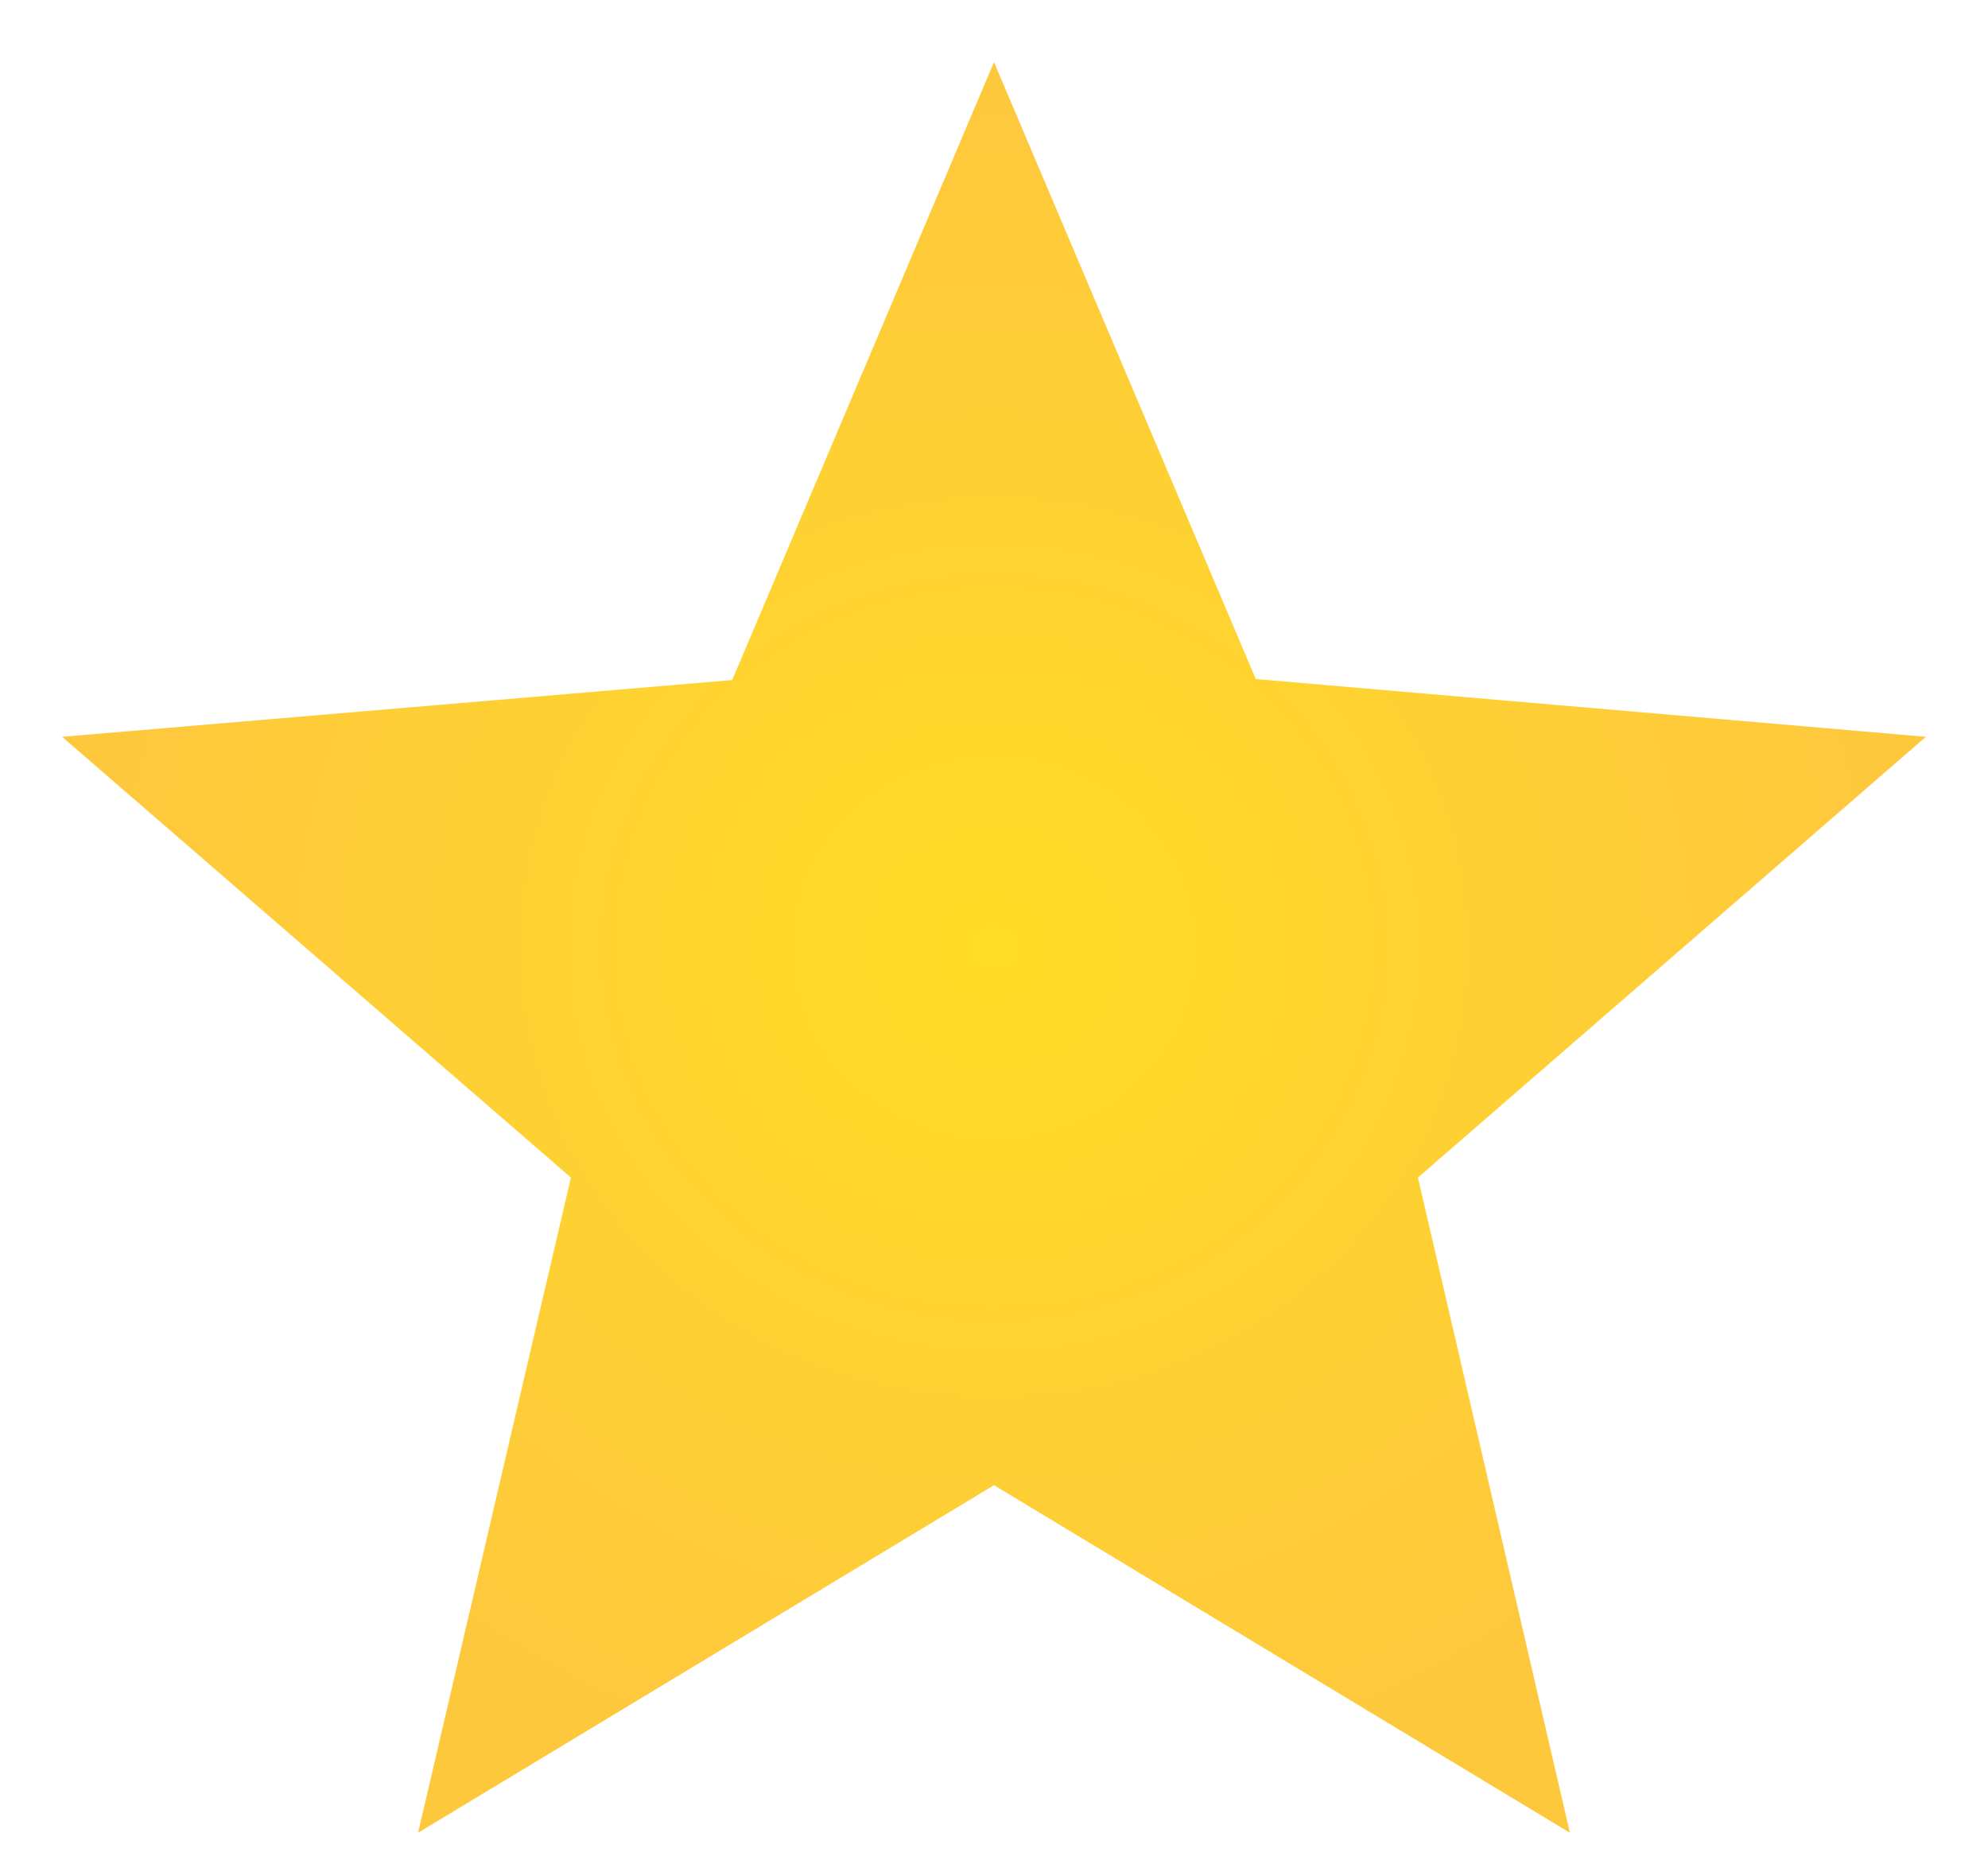 <svg width="16" height="15" viewBox="0 0 16 15" fill="none" xmlns="http://www.w3.org/2000/svg">
<path d="M15.5 5.93L10.107 5.465L8 0.5L5.893 5.473L0.5 5.93L4.595 9.477L3.365 14.75L8 11.953L12.635 14.75L11.412 9.477L15.5 5.93Z" fill="url(#paint0_radial_2023_792)"/>
<defs>
<radialGradient id="paint0_radial_2023_792" cx="0" cy="0" r="1" gradientUnits="userSpaceOnUse" gradientTransform="translate(8 7.625) rotate(90) scale(7.125 7.5)">
<stop stop-color="#FFDC25"/>
<stop offset="0.964" stop-color="#FEC83D"/>
</radialGradient>
</defs>
</svg>

